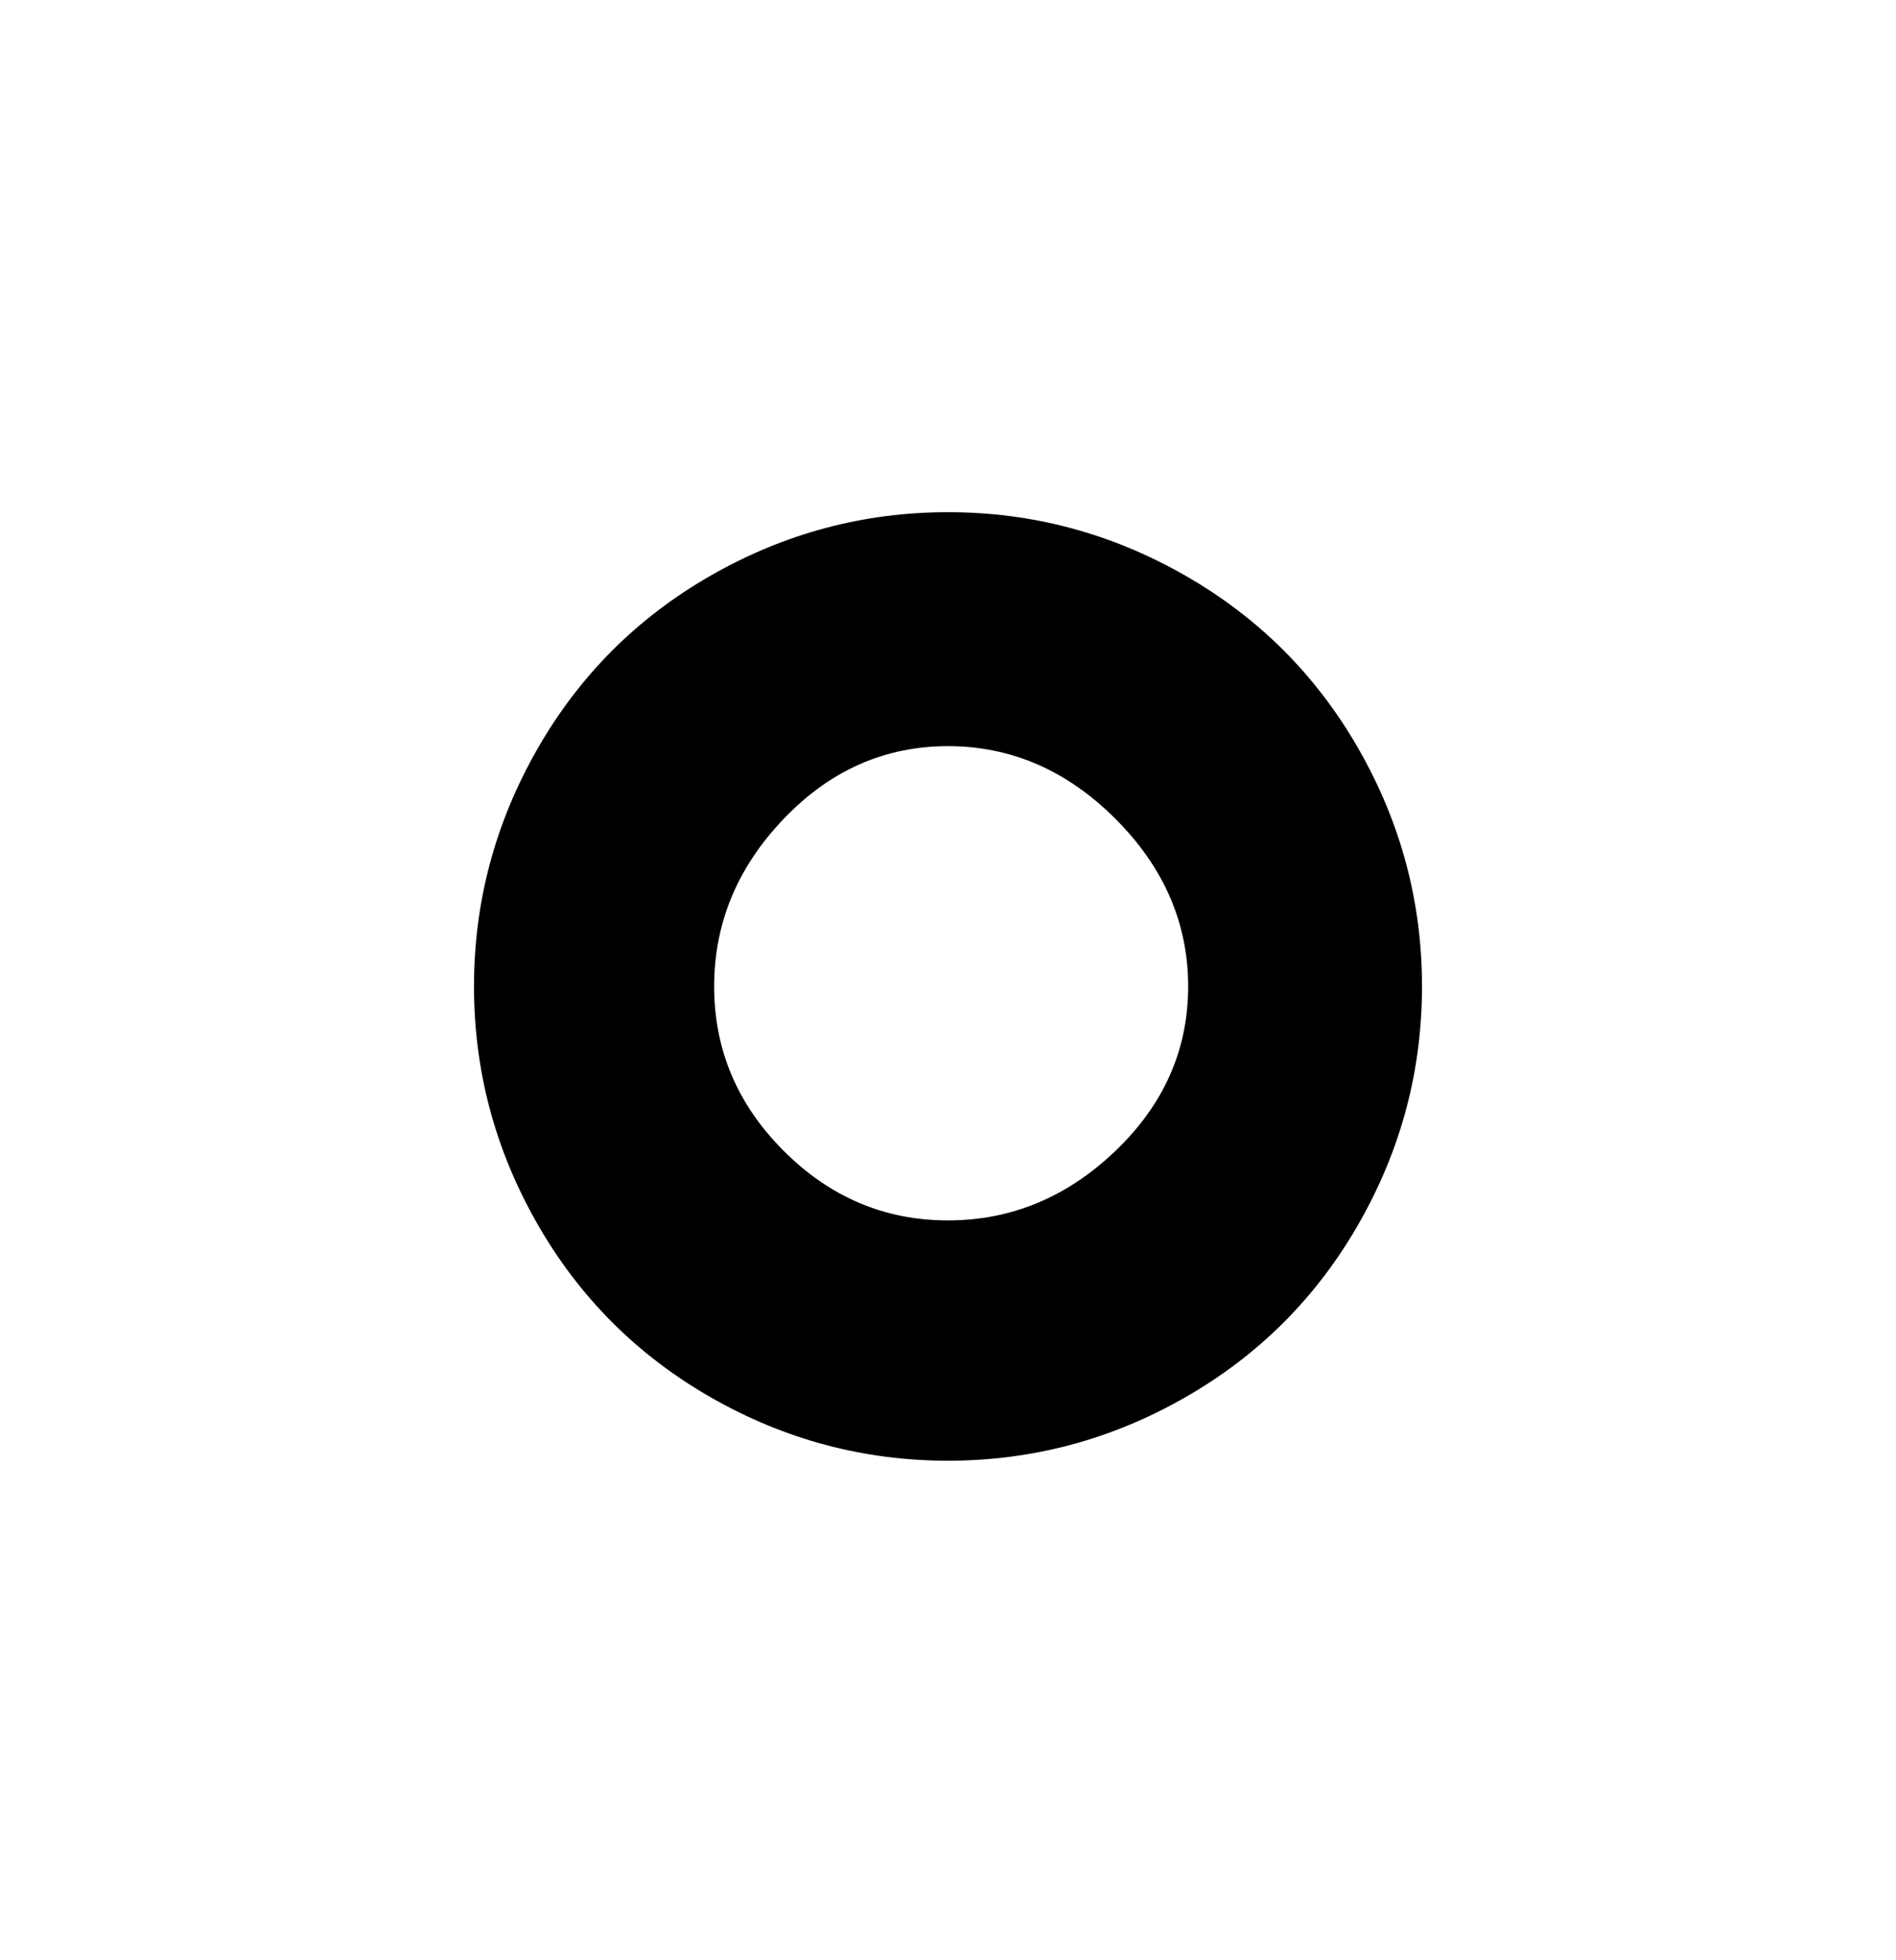 <svg viewBox="0 0 300 310" xmlns="http://www.w3.org/2000/svg"><path d="M150 81q-20 0-37.5 10T85 118.5Q75 136 75 156t10 37.5Q95 211 112.5 221t37.5 10q20 0 37.5-10t27.5-27.5q10-17.5 10-37.5t-10-37.5Q205 101 187.5 91T150 81zm0 112q-15 0-26-11t-11-26q0-15 11-26.5t26-11.5q15 0 26.5 11.5T188 156q0 15-11.5 26T150 193z"/></svg>